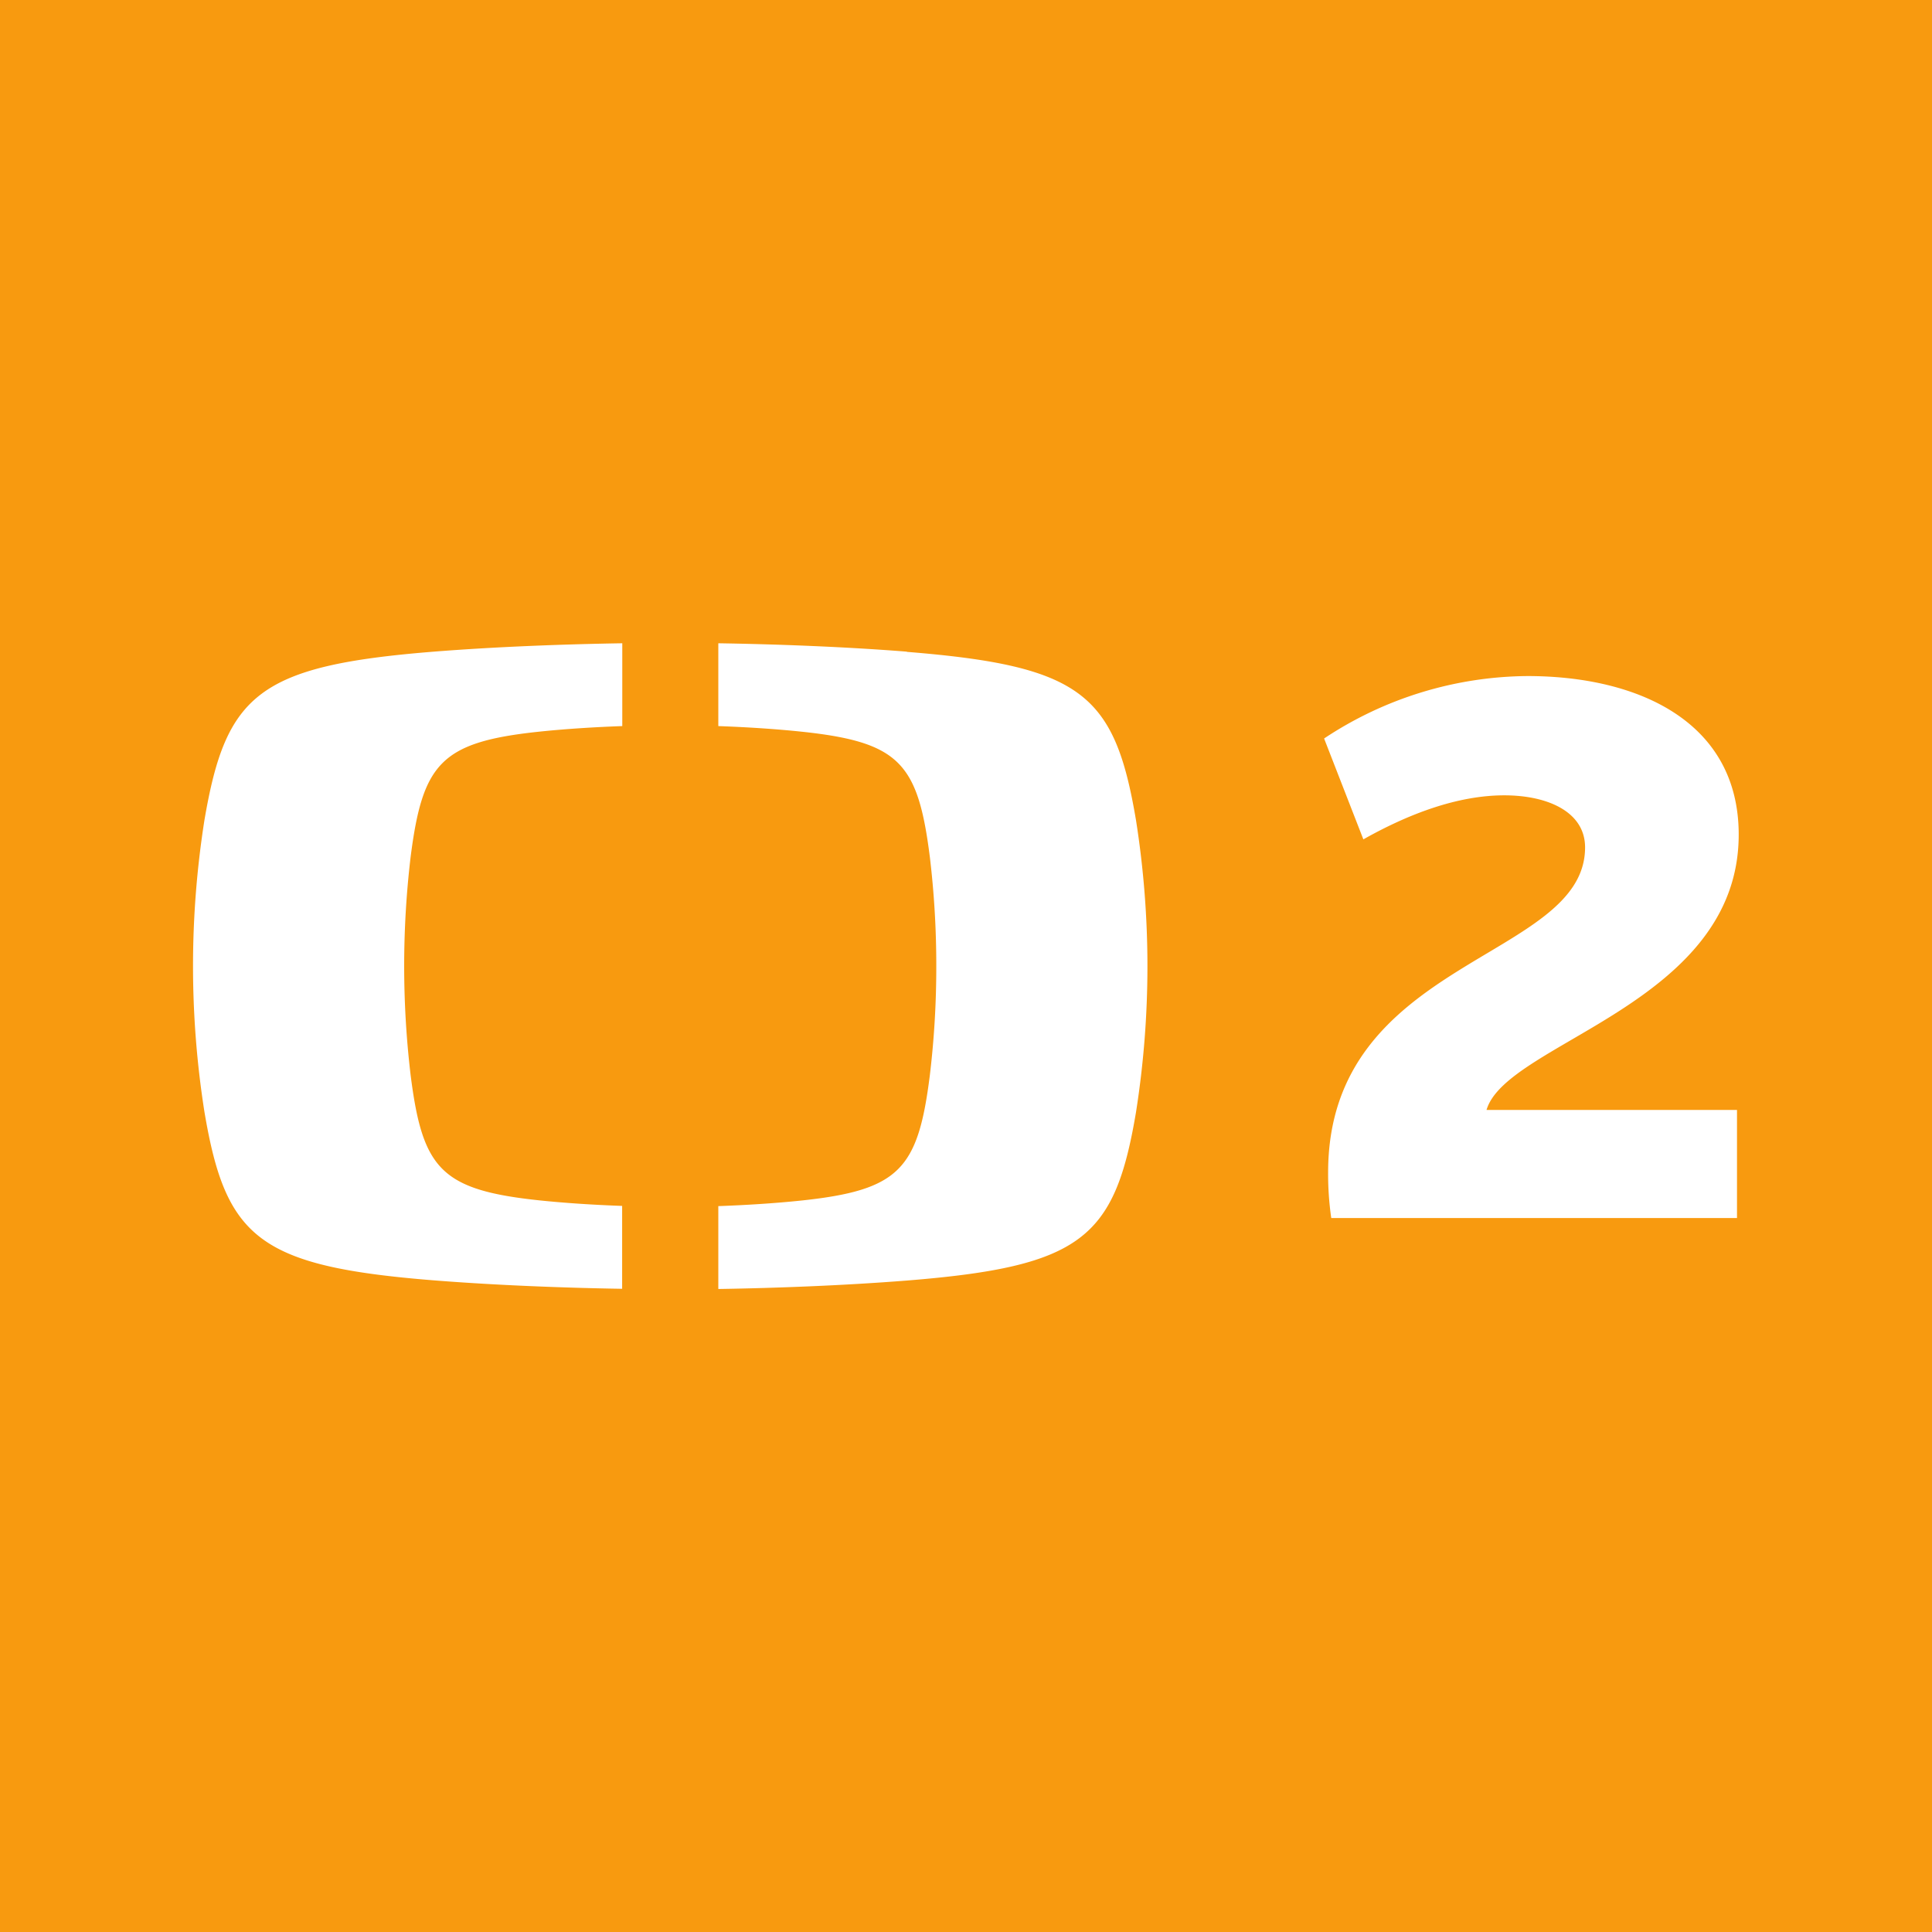 <svg xmlns="http://www.w3.org/2000/svg" viewBox="0 0 283.46 283.46"><defs><style>.cls-1{fill:#f89a0f;}.cls-2{fill:#fff;}</style></defs><g id="Layer_2" data-name="Layer 2"><g id="Česká_televize" data-name="Česká televize"><g id="ct2"><rect class="cls-1" width="283.46" height="283.46"/><g id="logo-2" data-name="logo"><path id="path7920" class="cls-2" d="M133.05,95.61c-9.34-.74-19.45-1.1-27.66-1.23v12.15c3.89.14,8.23.4,12.3.83,14.34,1.53,17,4.64,18.74,18.41a133.61,133.61,0,0,1,.94,16,133.3,133.3,0,0,1-.94,15.95c-1.73,13.76-4.4,16.87-18.74,18.41-4.07.43-8.41.69-12.3.83v12.16c8.21-.13,18.32-.5,27.66-1.24,25.71-2.06,30.51-6.24,33.62-24.69a137.52,137.52,0,0,0,0-42.86c-3.11-18.45-7.91-22.63-33.62-24.69M30,120.3a137.52,137.52,0,0,0,0,42.86c3.12,18.45,7.91,22.63,33.62,24.69,9.34.74,19.46,1.11,27.66,1.24V176.93c-3.89-.14-8.23-.4-12.3-.83-14.34-1.54-17-4.65-18.74-18.41a136,136,0,0,1,0-31.92C62,112,64.67,108.89,79,107.36c4.07-.43,8.41-.69,12.3-.83V94.38c-8.2.13-18.32.49-27.66,1.23C37.94,97.67,33.15,101.85,30,120.3m188.08,42.55h36.77v15.86H195.32a45.08,45.08,0,0,1-.46-6.69c0-31.48,37.7-31.13,37.7-47.69,0-5.17-5.4-7.64-11.86-7.64-6.81,0-14,2.7-20.67,6.46l-5.76-14.8a54.59,54.59,0,0,1,29.83-9.16c16.45,0,31,6.82,31,23.26,0,24.9-34.07,30.42-37,40.4"/></g></g></g></g></svg>